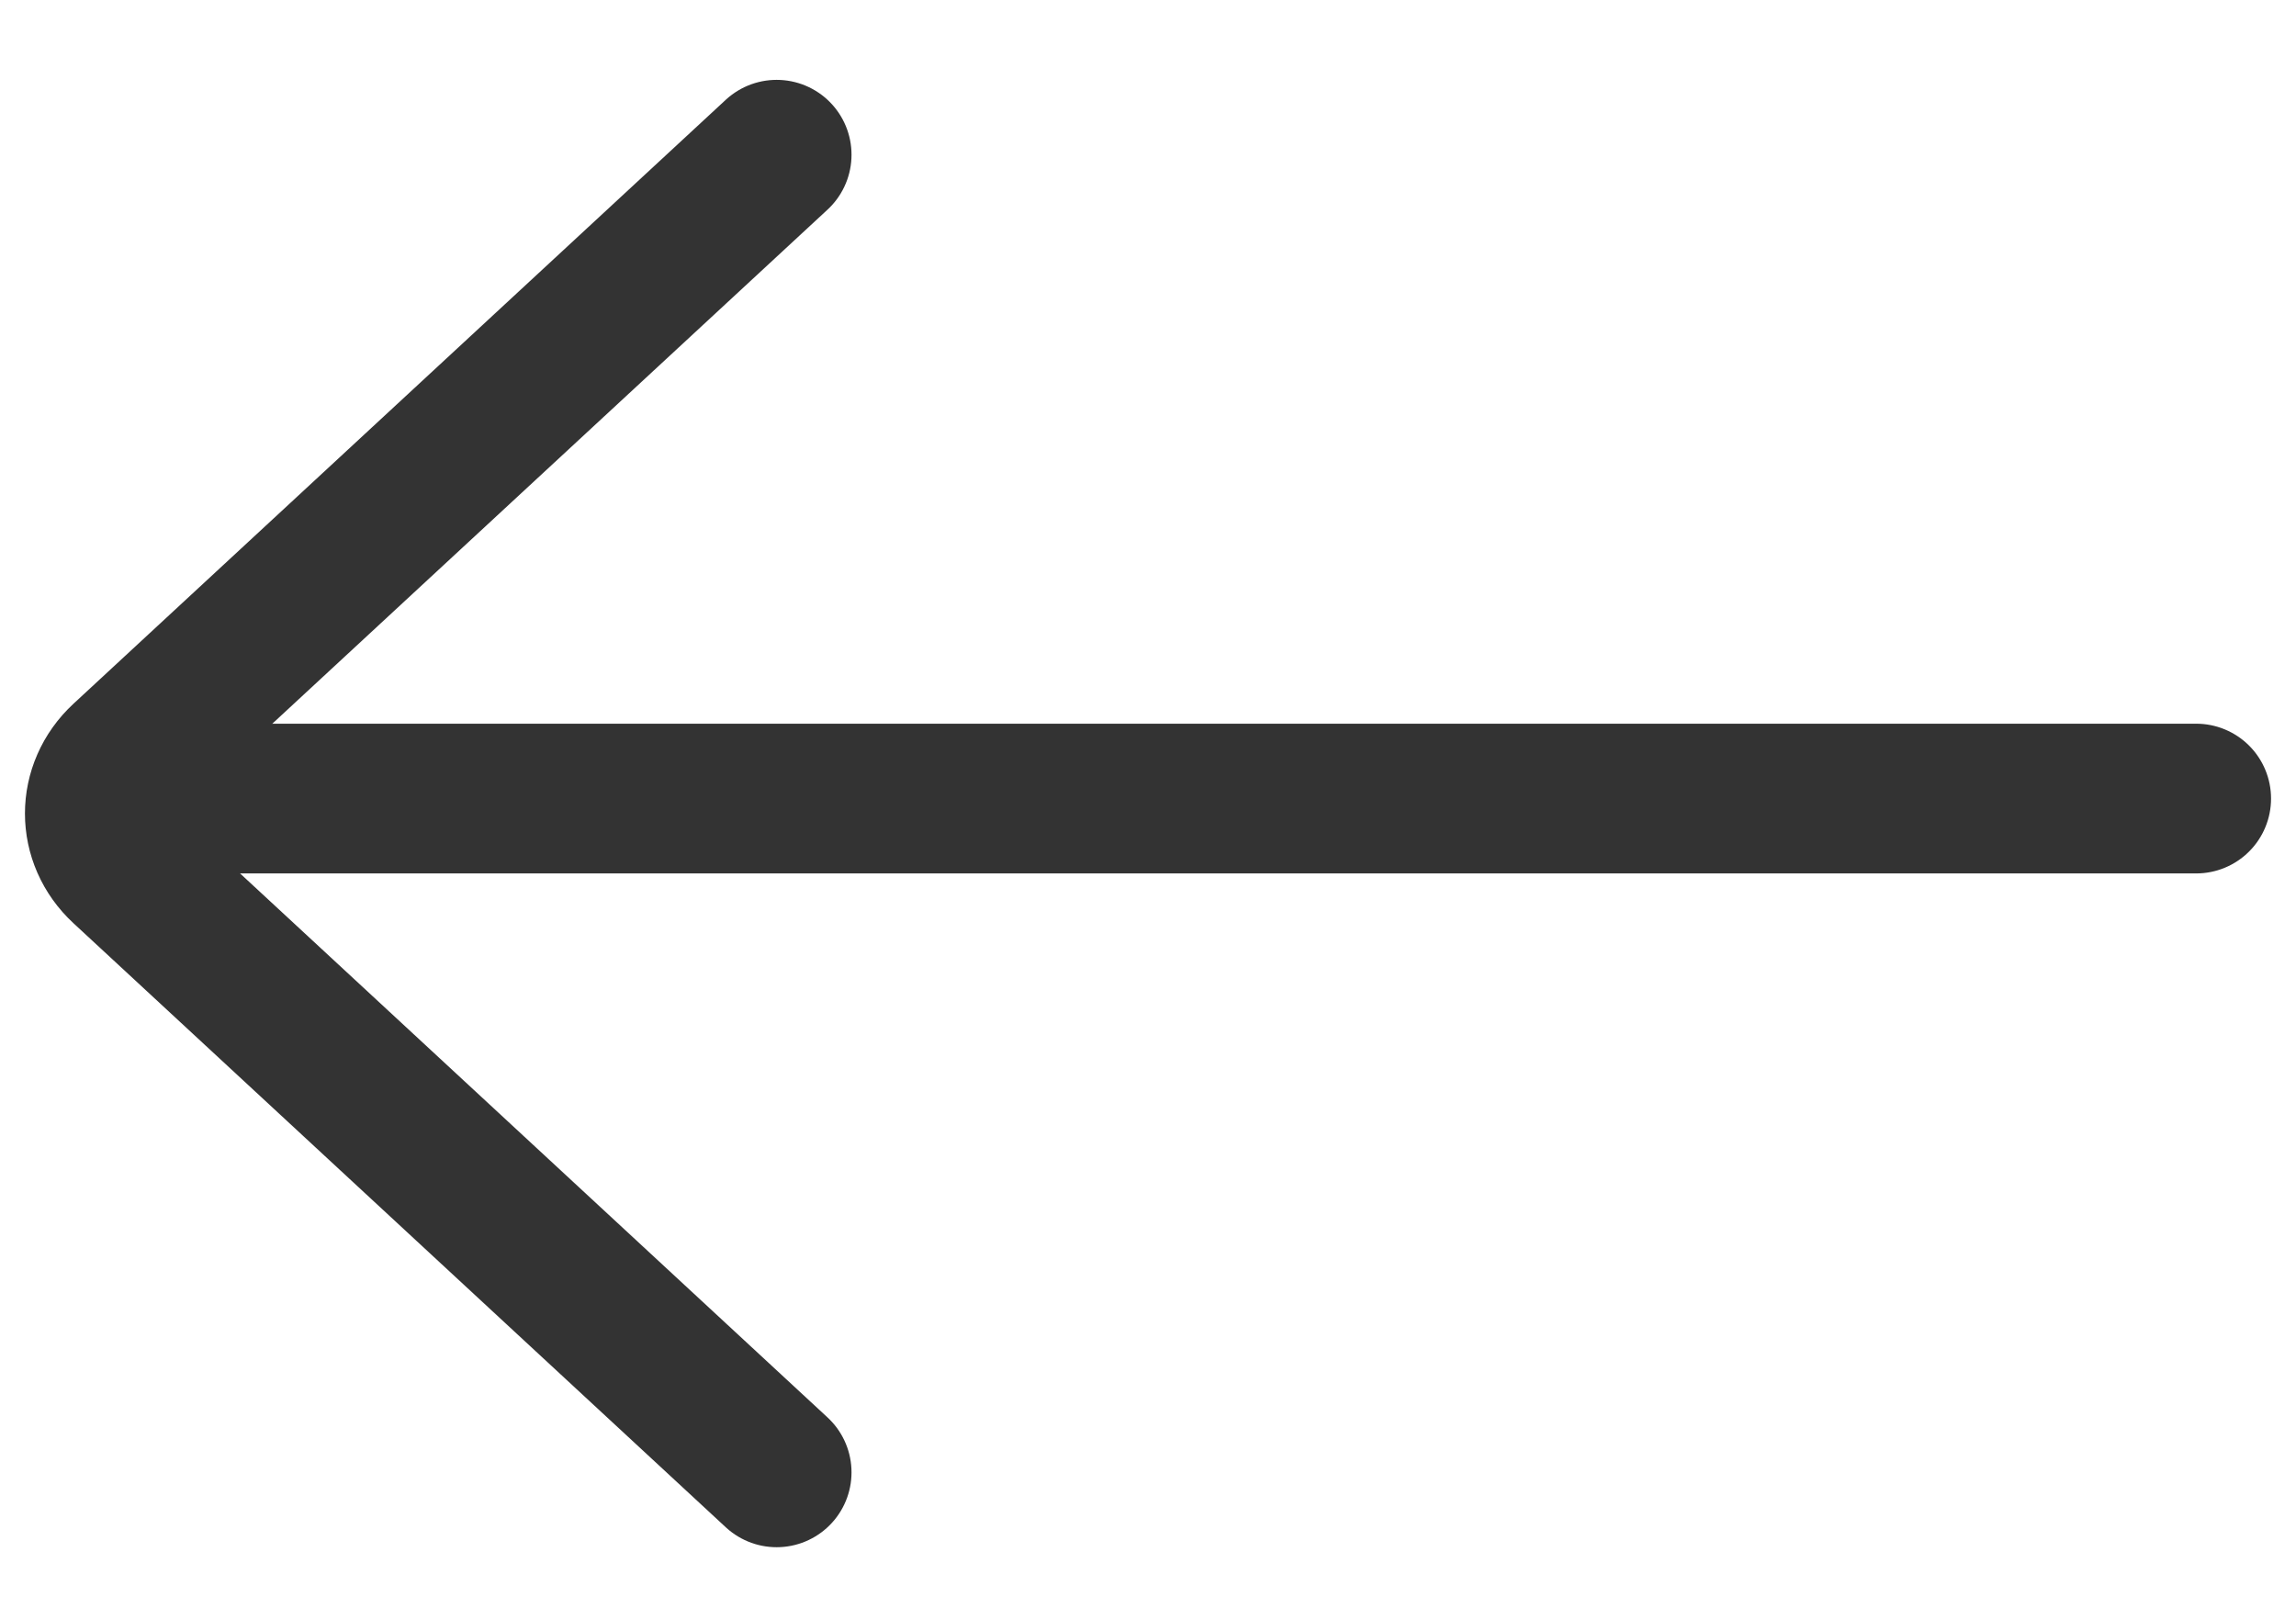 <?xml version="1.0" encoding="UTF-8" standalone="no"?>
<svg width="23px" height="16px" viewBox="0 0 23 16" version="1.1" xmlns="http://www.w3.org/2000/svg" xmlns:xlink="http://www.w3.org/1999/xlink">
    <!-- Generator: Sketch 41 (35326) - http://www.bohemiancoding.com/sketch -->
    <title>Page 1</title>
    <desc>Created with Sketch.</desc>
    <defs></defs>
    <g id="UI" stroke="none" stroke-width="1" fill="none" fill-rule="evenodd" stroke-linecap="round" stroke-linejoin="round">
        <g id="UI-02" transform="translate(-108, -75)" stroke="#333333" stroke-width="1.5">
            <g id="Page-1" transform="translate(119.5, 83) rotate(90) translate(-119.5, -83) translate(112.5, 72.5)">
                <path d="M7,0 L7,20.16" id="Stroke-1"></path>
                <path d="M0.55,14.22 L6.6,20.754 C6.904,21.082 7.396,21.082 7.699,20.754 L13.75,14.22" id="Stroke-3"></path>
            </g>
        </g>
    </g>
</svg>